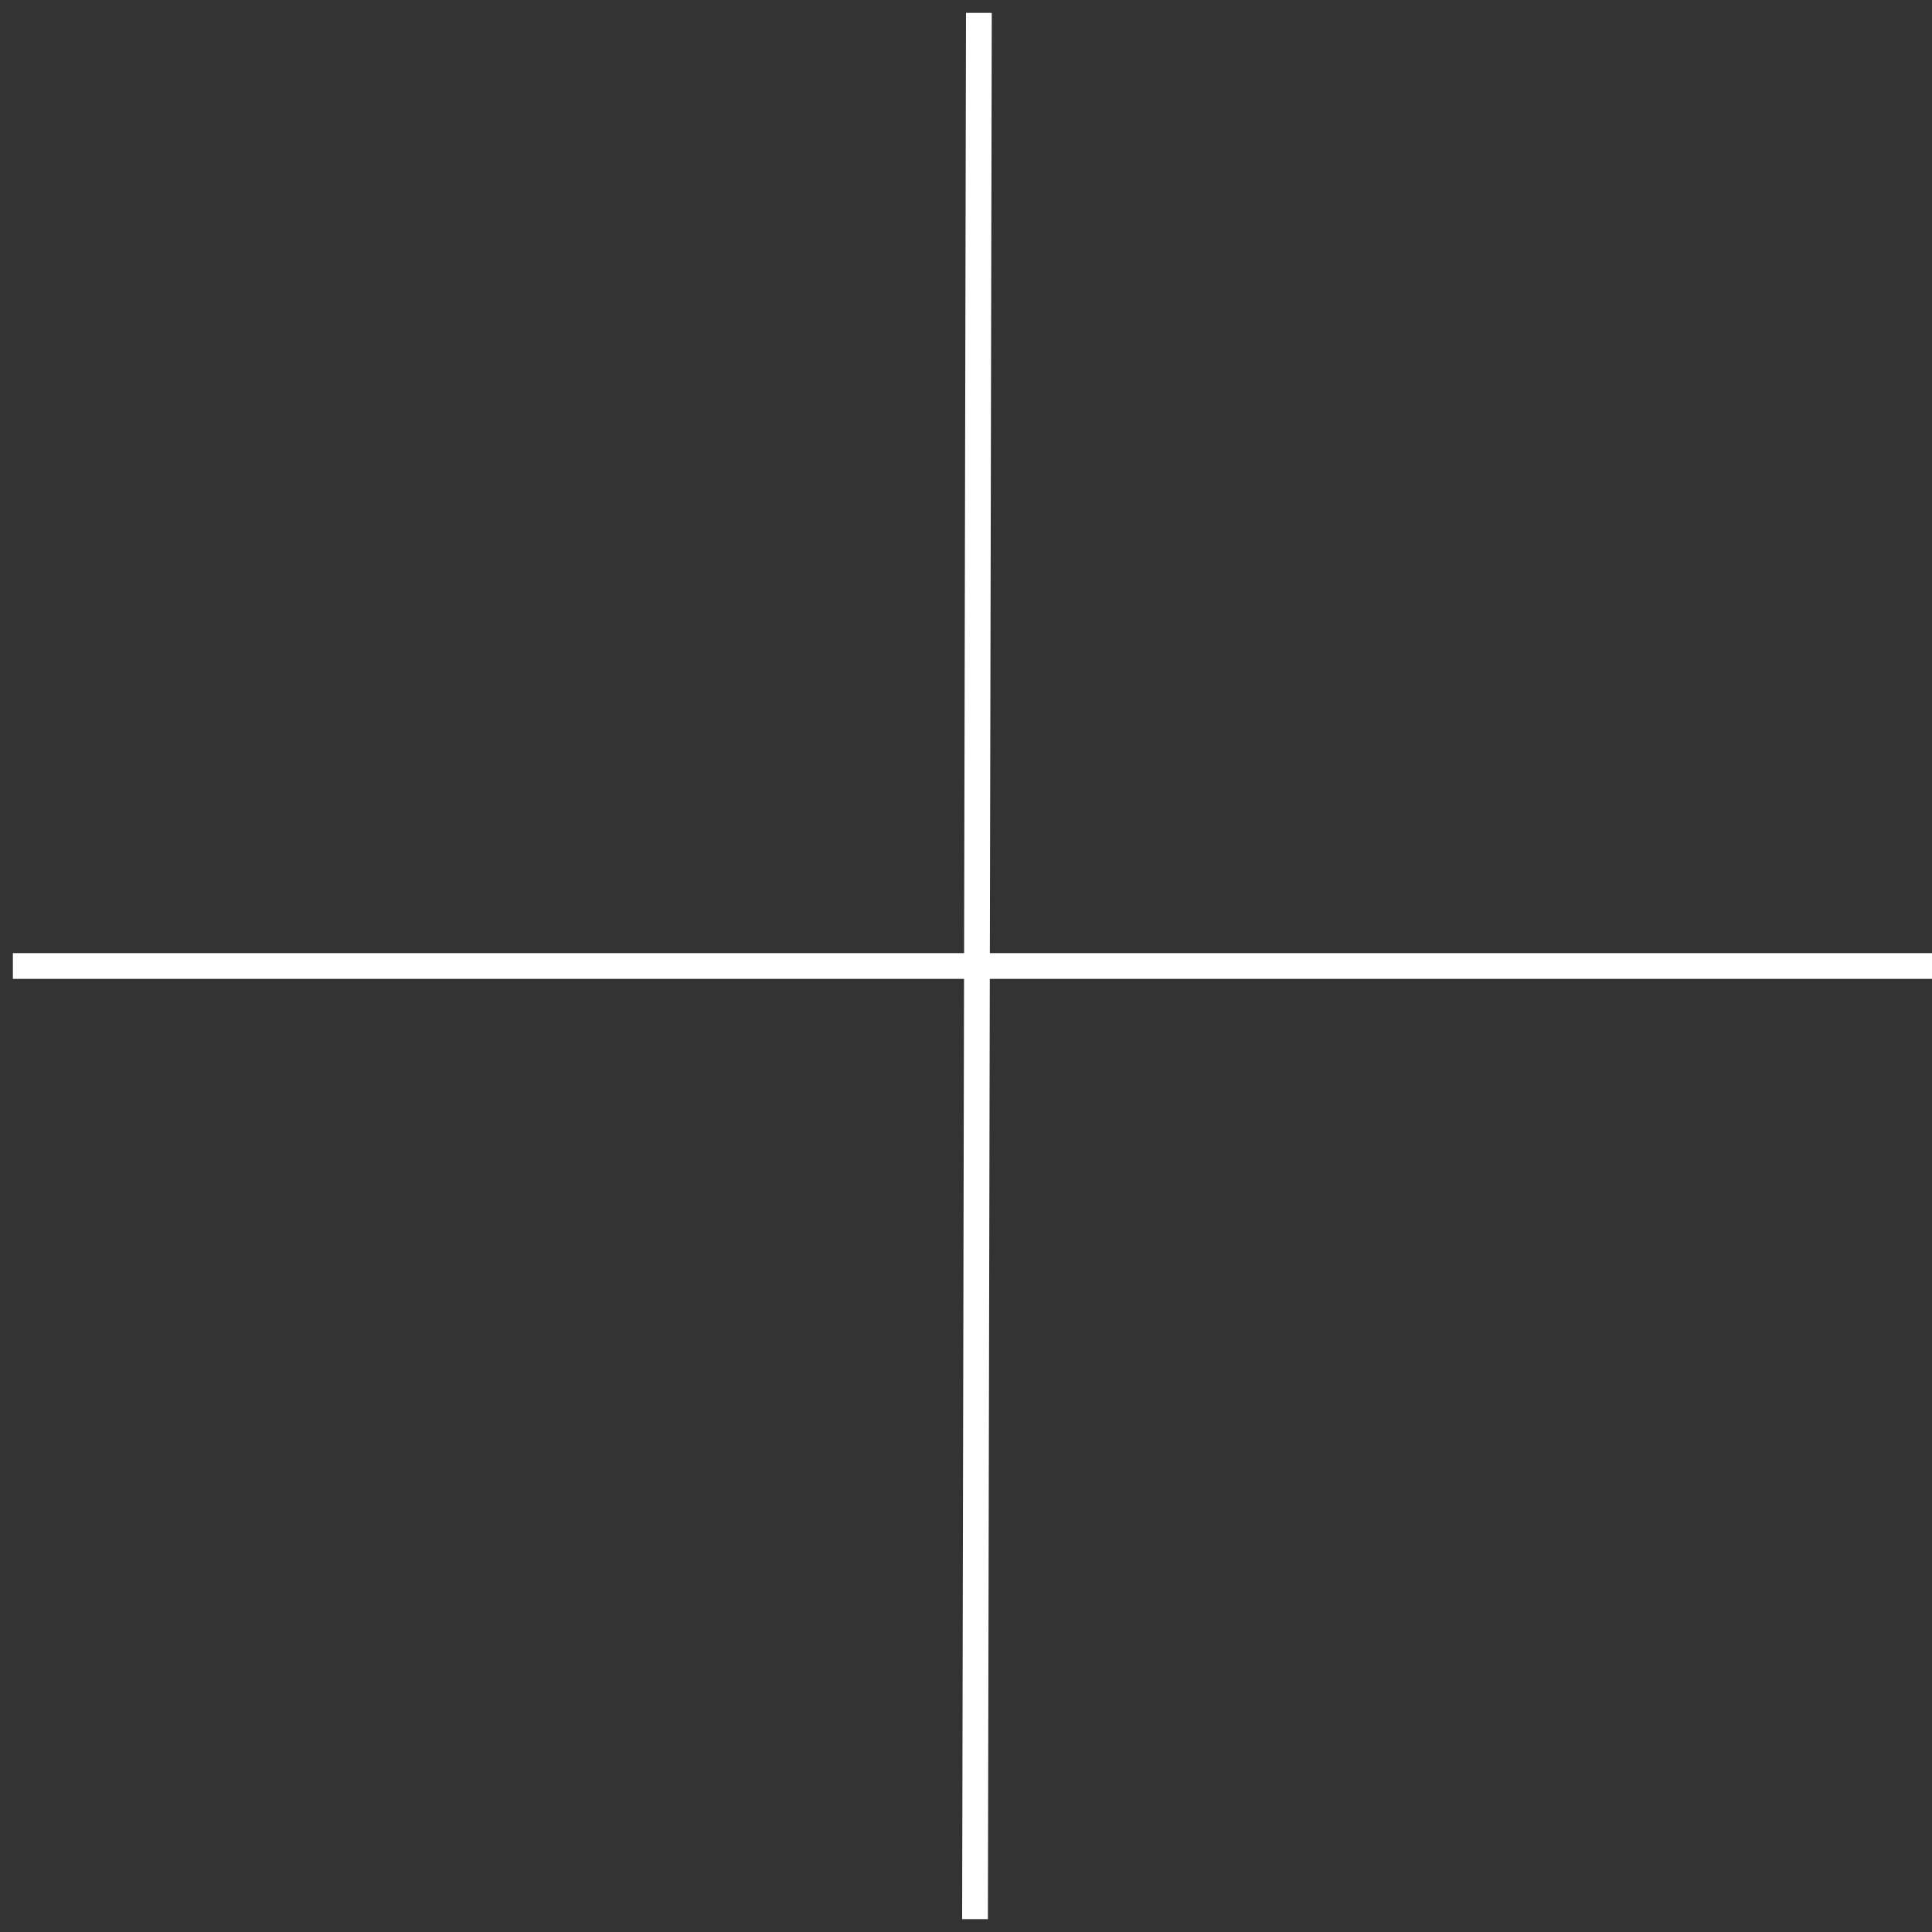 <svg xmlns="http://www.w3.org/2000/svg" viewBox="0 0 150 150">
  <rect x="0" y="0" width="150" height="150" fill="#333333" stroke="none"/>
  <g fill="none" stroke="#fff" stroke-width="2">
    <path class="st1" d="M150 75H1M76 1l-.3 148" />
  </g>
</svg>
